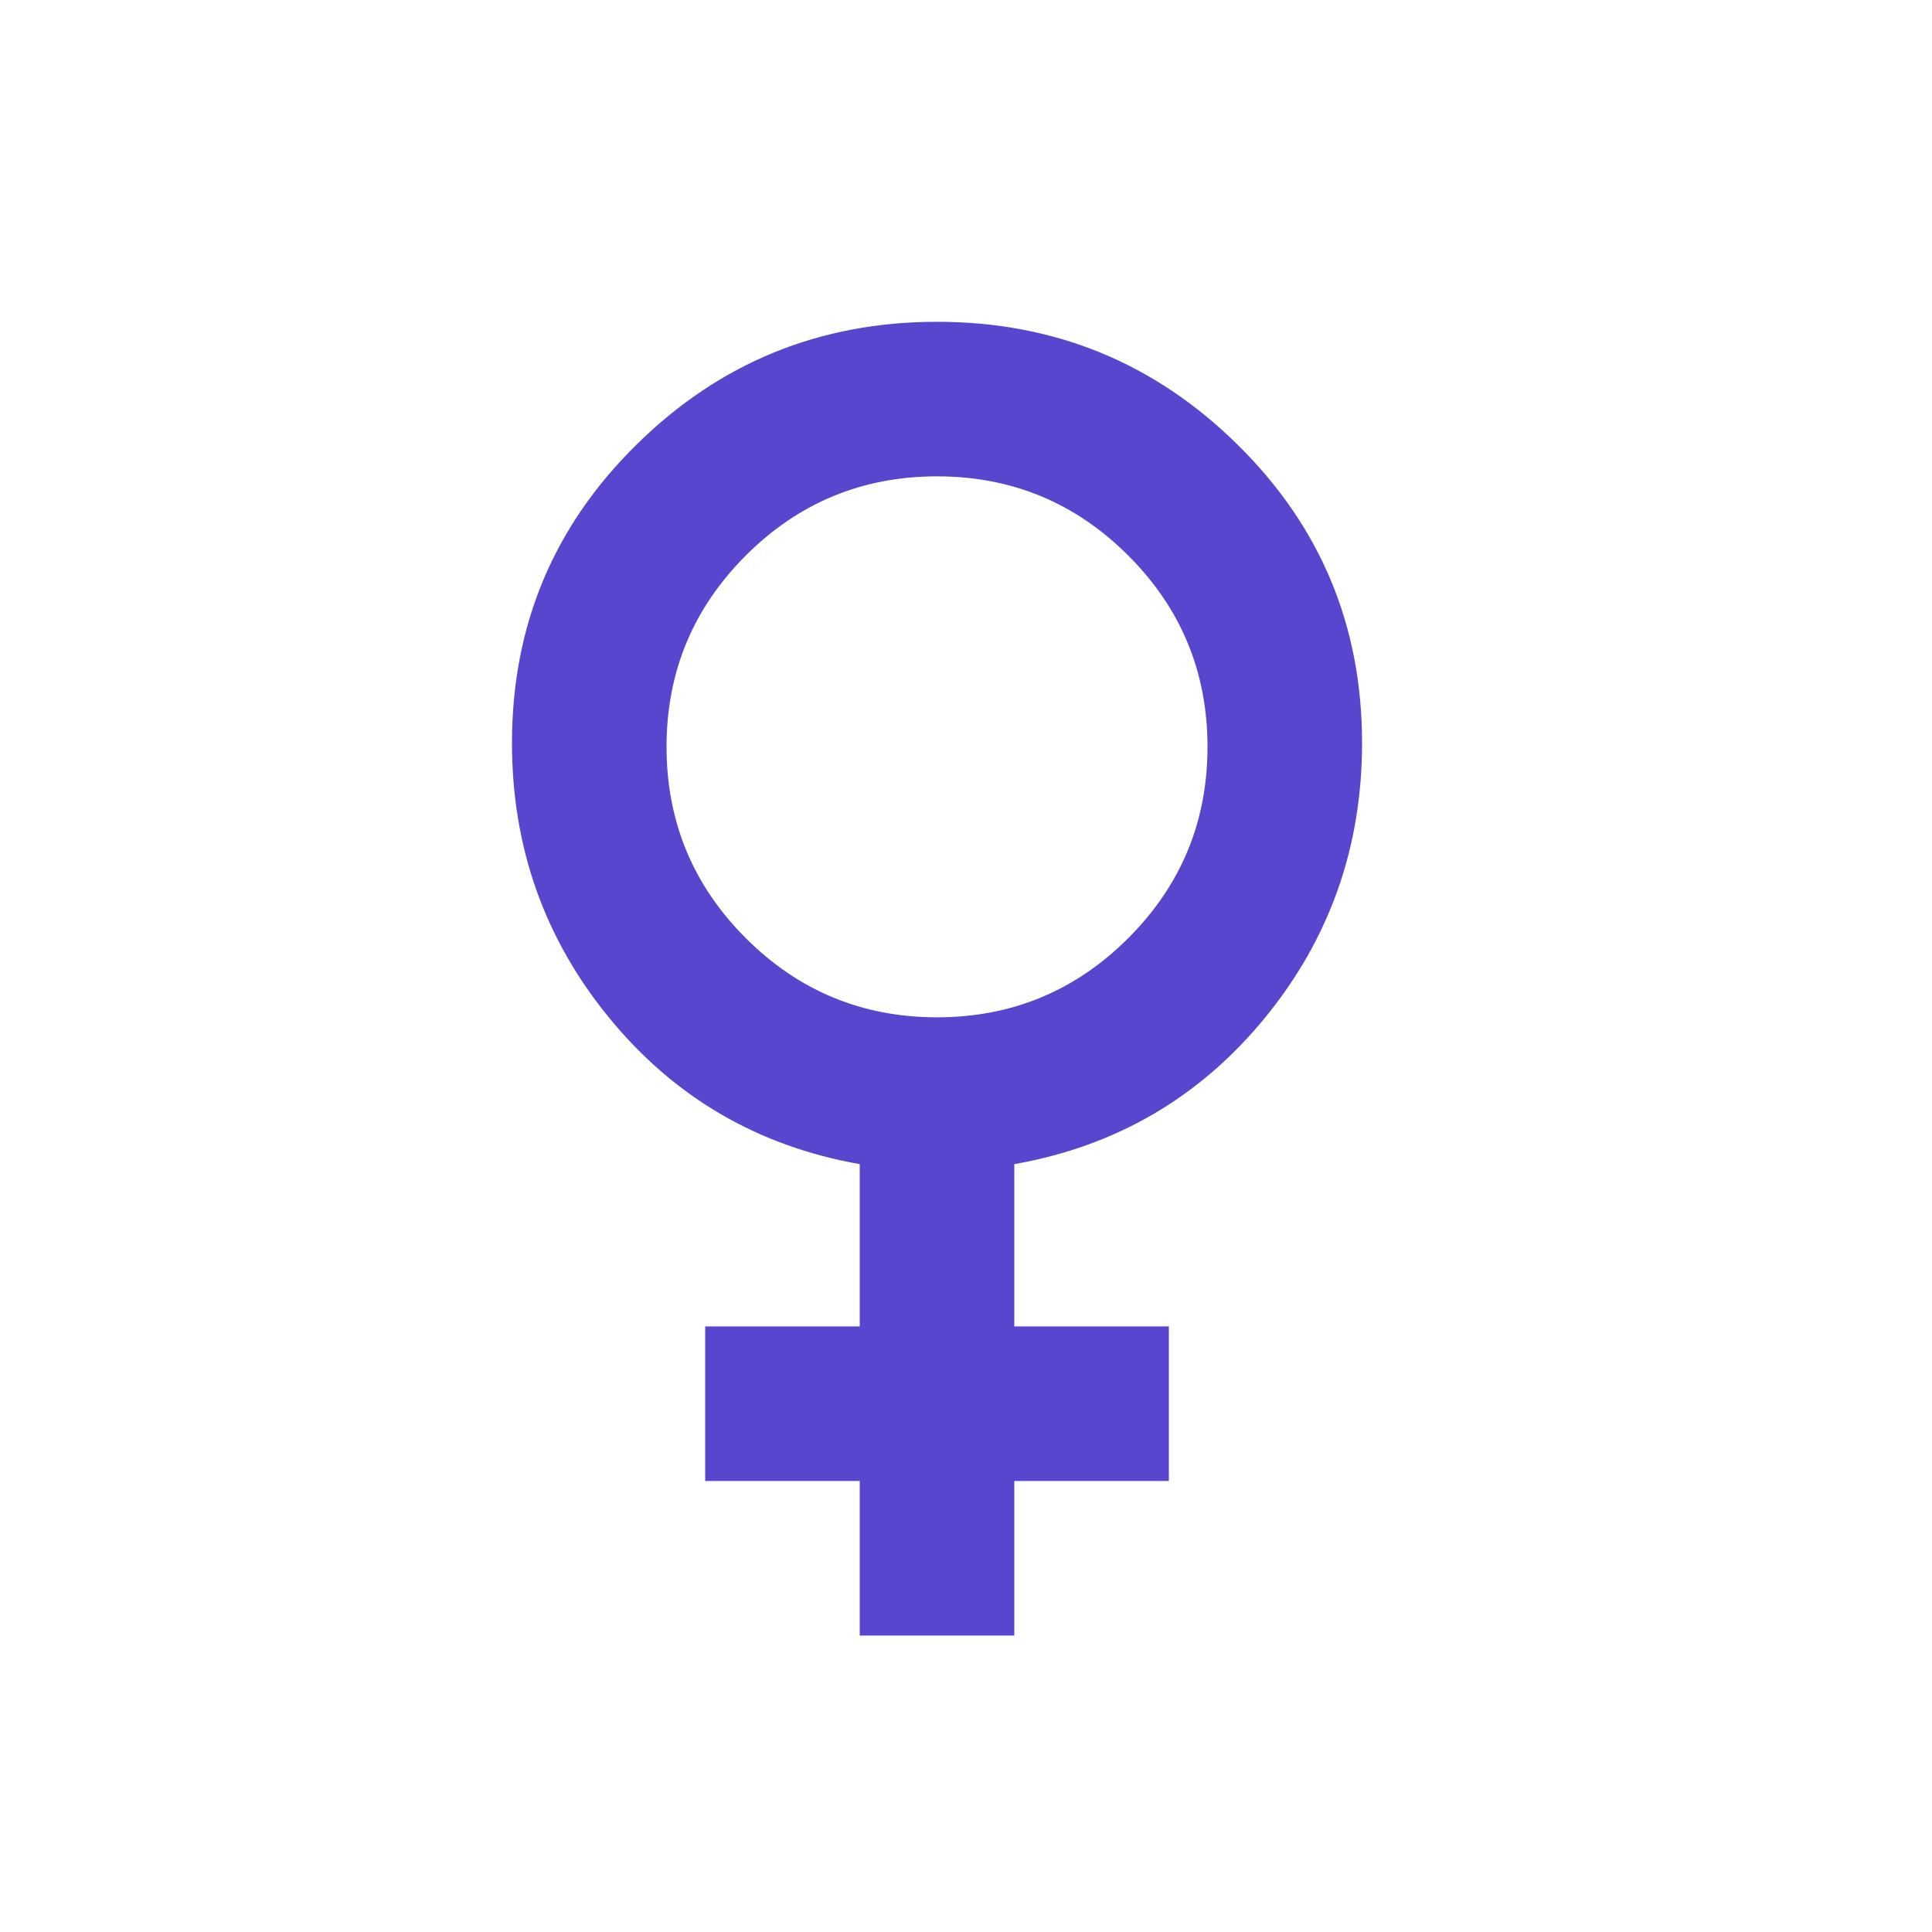 <svg xmlns="http://www.w3.org/2000/svg" width="25" height="25" viewBox="0 0 25 25" fill="none">
    <path d="M11.125 21.164V19.164H9.125V17.164H11.125V15.064C9.808 14.831 8.729 14.202 7.888 13.177C7.046 12.152 6.625 10.964 6.625 9.614C6.625 8.097 7.162 6.81 8.238 5.752C9.312 4.693 10.608 4.164 12.125 4.164C13.642 4.164 14.938 4.693 16.012 5.752C17.087 6.81 17.625 8.097 17.625 9.614C17.625 10.964 17.204 12.152 16.363 13.177C15.521 14.202 14.442 14.831 13.125 15.064V17.164H15.125V19.164H13.125V21.164H11.125ZM12.125 13.164C13.092 13.164 13.917 12.822 14.6 12.139C15.283 11.456 15.625 10.631 15.625 9.664C15.625 8.697 15.283 7.872 14.6 7.189C13.917 6.506 13.092 6.164 12.125 6.164C11.158 6.164 10.333 6.506 9.65 7.189C8.967 7.872 8.625 8.697 8.625 9.664C8.625 10.631 8.967 11.456 9.65 12.139C10.333 12.822 11.158 13.164 12.125 13.164Z" fill="#5846CF"/>
  </svg>